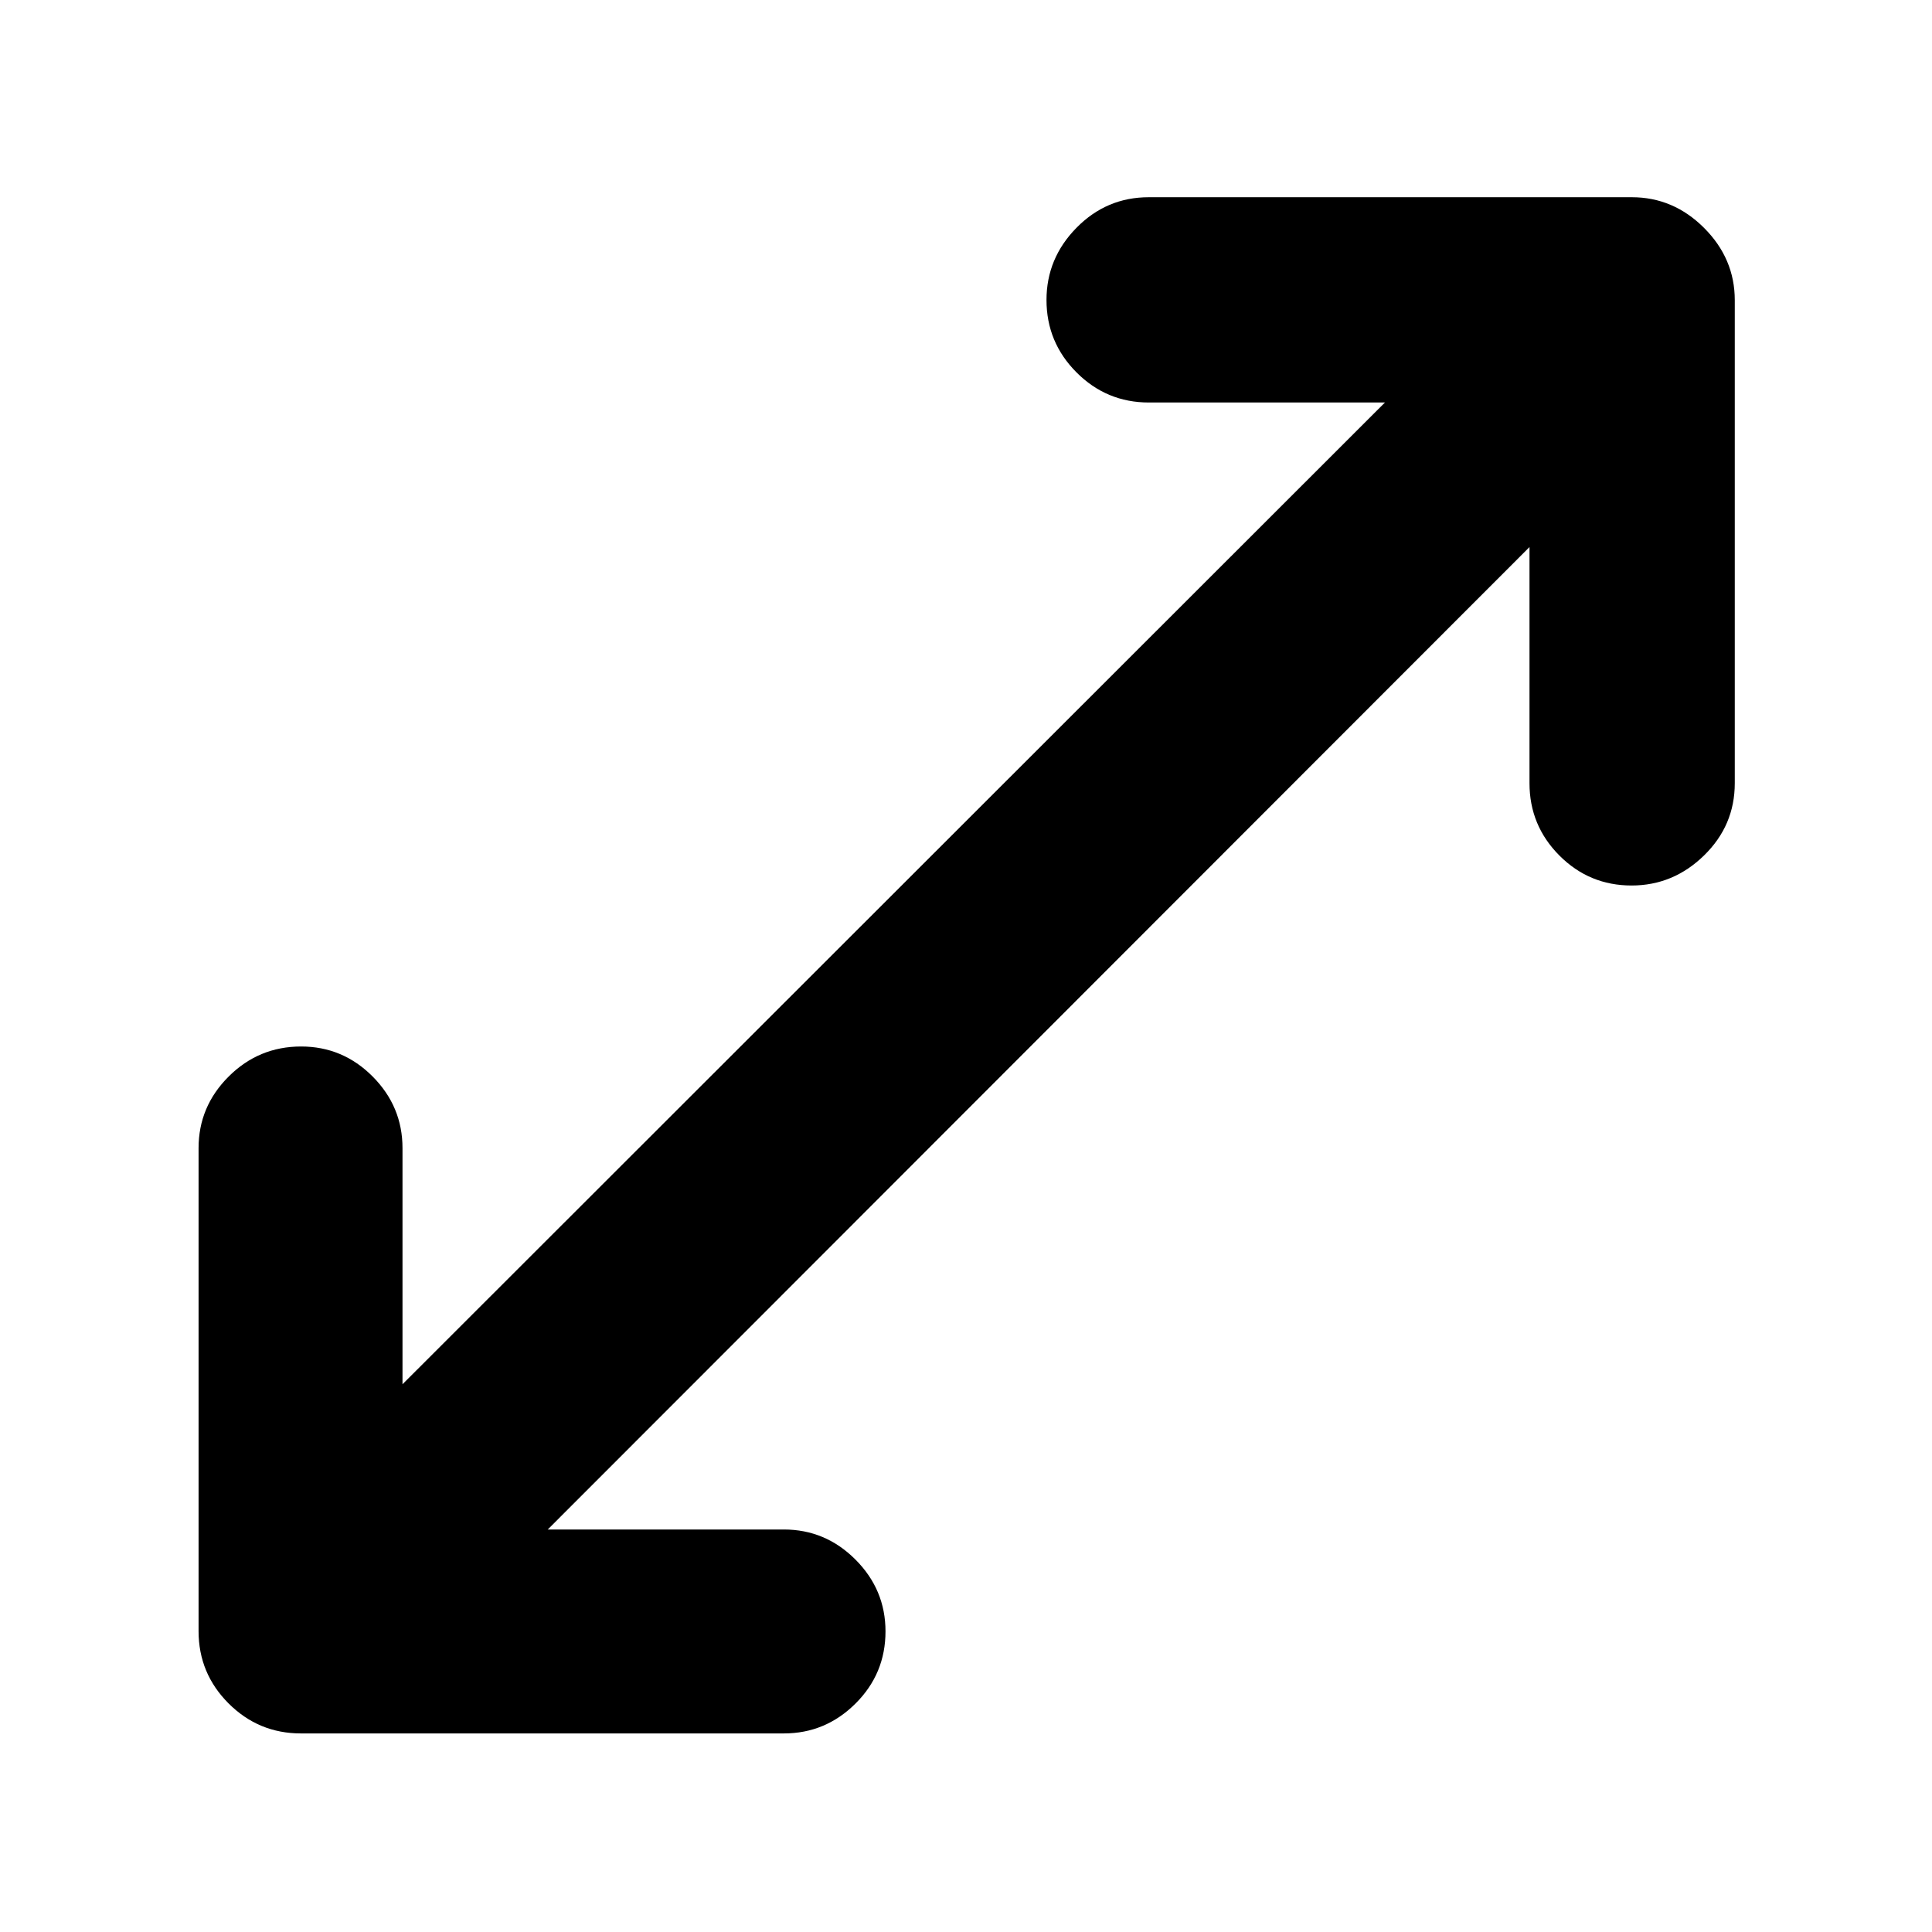 <svg xmlns="http://www.w3.org/2000/svg" height="40" viewBox="0 -960 960 960" width="40"><path d="M149.5-98.67q-21 0-35.92-14.91-14.91-14.92-14.91-35.92v-240q0-20.67 14.95-35.58 14.95-14.92 36-14.92 20.71 0 35.55 14.92Q200-410.17 200-389.5v117.33L688.17-760H570.83q-21 0-35.91-14.95-14.92-14.95-14.92-36 0-20.72 14.92-35.88Q549.83-862 570.83-862h240q20.67 0 35.92 15.25T862-810.83v240q0 21-15.28 35.91-15.29 14.92-36 14.92-21.05 0-35.89-14.92Q760-549.83 760-570.83v-117.34L272.17-200H389.5q20.67 0 35.58 14.95Q440-170.1 440-149.38q0 21.05-14.92 35.88-14.91 14.83-35.58 14.83h-240Z"/></svg>